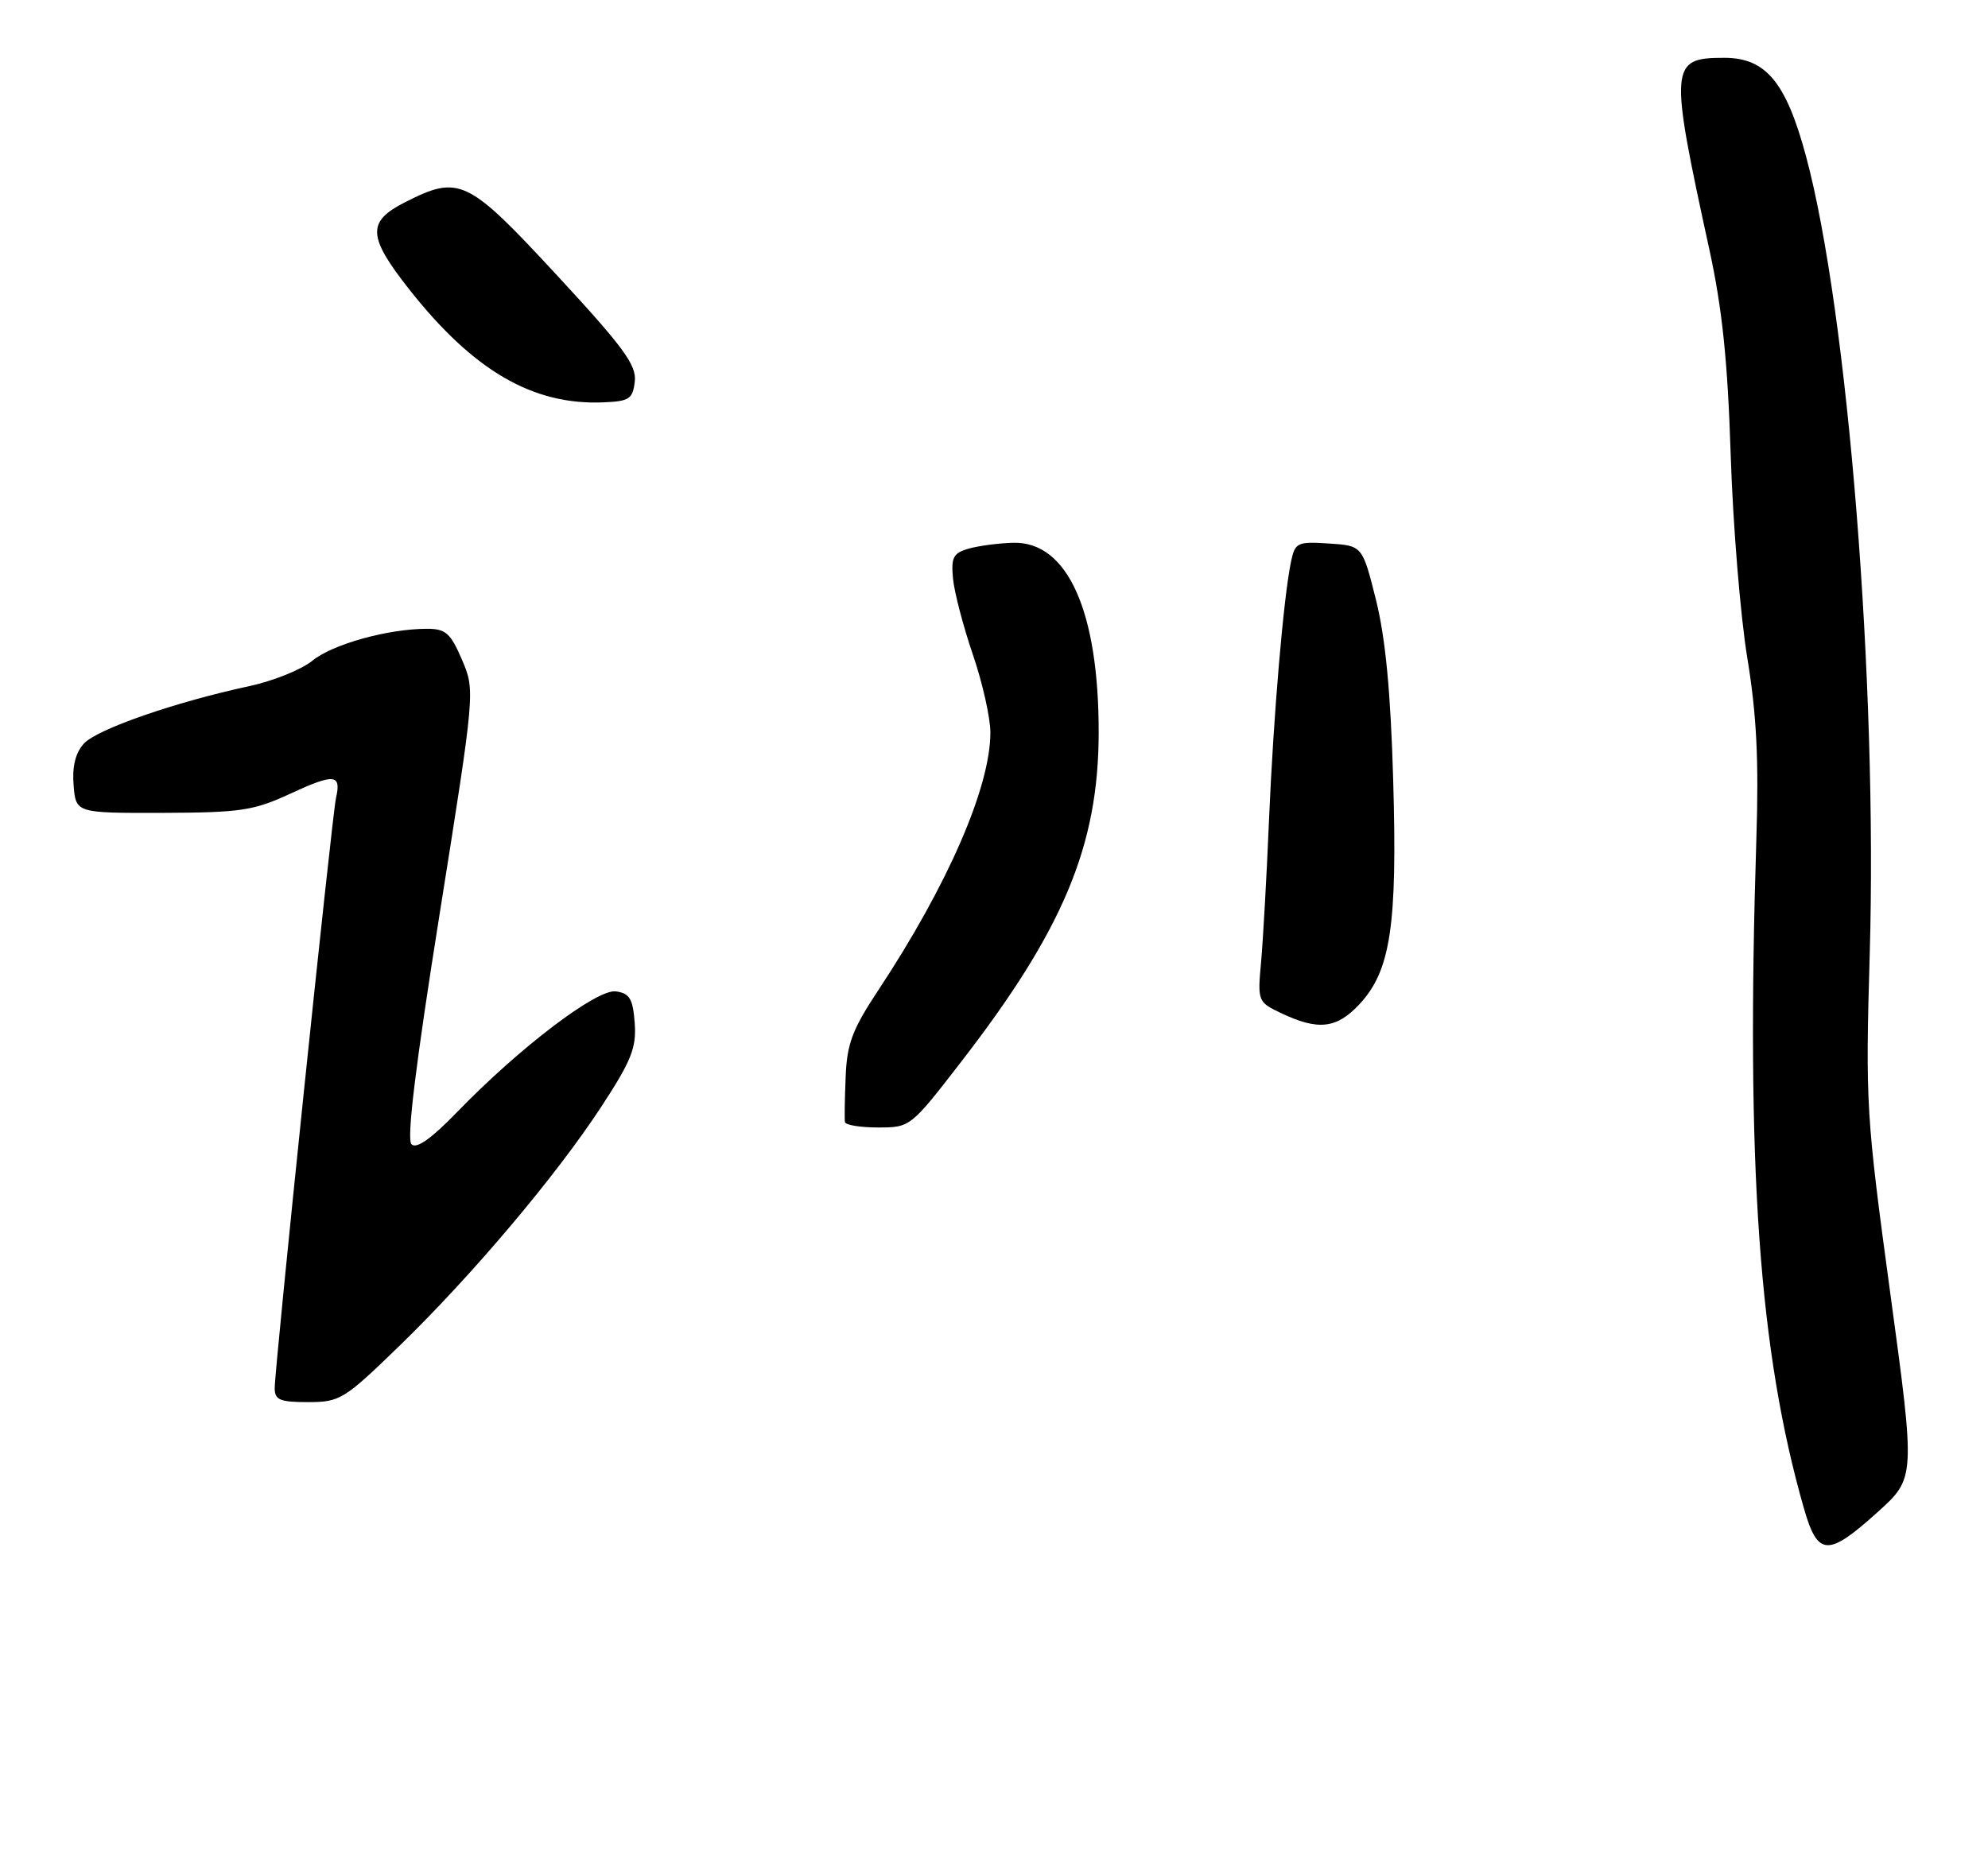 <?xml version="1.0" encoding="UTF-8" standalone="no"?>
<!DOCTYPE svg PUBLIC "-//W3C//DTD SVG 1.1//EN" "http://www.w3.org/Graphics/SVG/1.1/DTD/svg11.dtd" >
<svg xmlns="http://www.w3.org/2000/svg" xmlns:xlink="http://www.w3.org/1999/xlink" version="1.1" viewBox="0 0 275 256">
 <g >
 <path fill="currentColor"
d=" M 259.73 209.22 C 264.96 204.50 264.96 204.50 261.49 179.00 C 258.14 154.36 258.04 152.77 258.64 132.00 C 259.72 94.60 255.63 43.22 249.84 21.67 C 247.08 11.39 244.28 8.00 238.53 8.00 C 230.97 8.00 230.89 9.00 236.45 34.50 C 238.24 42.72 238.99 49.92 239.41 63.00 C 239.72 72.62 240.75 85.22 241.70 91.00 C 242.99 98.85 243.31 105.16 242.96 116.00 C 241.51 161.57 243.32 187.05 249.55 208.75 C 251.45 215.36 252.85 215.43 259.73 209.22 Z  M 55.22 186.25 C 65.31 176.46 76.94 162.68 83.23 153.05 C 87.34 146.76 88.05 144.97 87.80 141.55 C 87.55 138.20 87.11 137.44 85.20 137.17 C 82.58 136.80 71.87 144.94 63.22 153.88 C 59.64 157.57 57.61 159.01 56.92 158.32 C 56.23 157.63 57.49 147.33 60.82 126.42 C 65.73 95.55 65.73 95.55 63.90 91.27 C 62.33 87.61 61.65 87.00 59.08 87.00 C 53.68 87.00 45.99 89.14 43.22 91.41 C 41.72 92.64 37.80 94.22 34.50 94.93 C 24.19 97.15 13.40 100.90 11.60 102.89 C 10.43 104.18 9.97 106.06 10.18 108.65 C 10.50 112.50 10.50 112.50 22.50 112.47 C 33.30 112.43 35.07 112.17 40.17 109.81 C 46.24 107.00 47.24 107.09 46.48 110.40 C 45.93 112.81 38.00 189.16 38.00 192.08 C 38.00 193.70 38.73 194.00 42.61 194.00 C 47.02 194.00 47.60 193.64 55.22 186.25 Z  M 132.99 146.87 C 147.08 128.64 151.95 117.00 151.98 101.43 C 152.01 84.58 147.67 74.90 140.16 75.10 C 138.15 75.15 135.38 75.52 134.00 75.91 C 131.86 76.52 131.55 77.12 131.83 80.06 C 132.01 81.95 133.25 86.68 134.58 90.58 C 135.91 94.47 137.00 99.32 137.00 101.36 C 137.00 108.91 131.11 122.45 121.50 137.00 C 117.90 142.44 117.16 144.40 116.98 149.00 C 116.85 152.03 116.81 154.84 116.88 155.25 C 116.94 155.66 119.01 156.00 121.47 156.00 C 125.92 156.00 125.97 155.96 132.99 146.87 Z  M 188.04 138.96 C 192.37 134.32 193.31 128.07 192.72 107.94 C 192.37 95.69 191.65 88.27 190.34 83.00 C 188.46 75.50 188.46 75.50 183.82 75.20 C 179.45 74.92 179.15 75.06 178.59 77.70 C 177.55 82.62 176.15 99.06 175.54 113.50 C 175.22 121.20 174.72 130.00 174.45 133.06 C 173.95 138.54 173.99 138.64 177.22 140.18 C 182.35 142.62 184.89 142.33 188.04 138.96 Z  M 87.81 52.78 C 88.07 50.52 86.26 48.05 76.99 38.03 C 64.63 24.68 63.53 24.16 55.96 28.02 C 50.76 30.67 50.86 32.72 56.54 39.95 C 65.45 51.28 73.69 56.09 83.50 55.67 C 87.06 55.52 87.53 55.20 87.81 52.78 Z "/>
</g>
</svg>